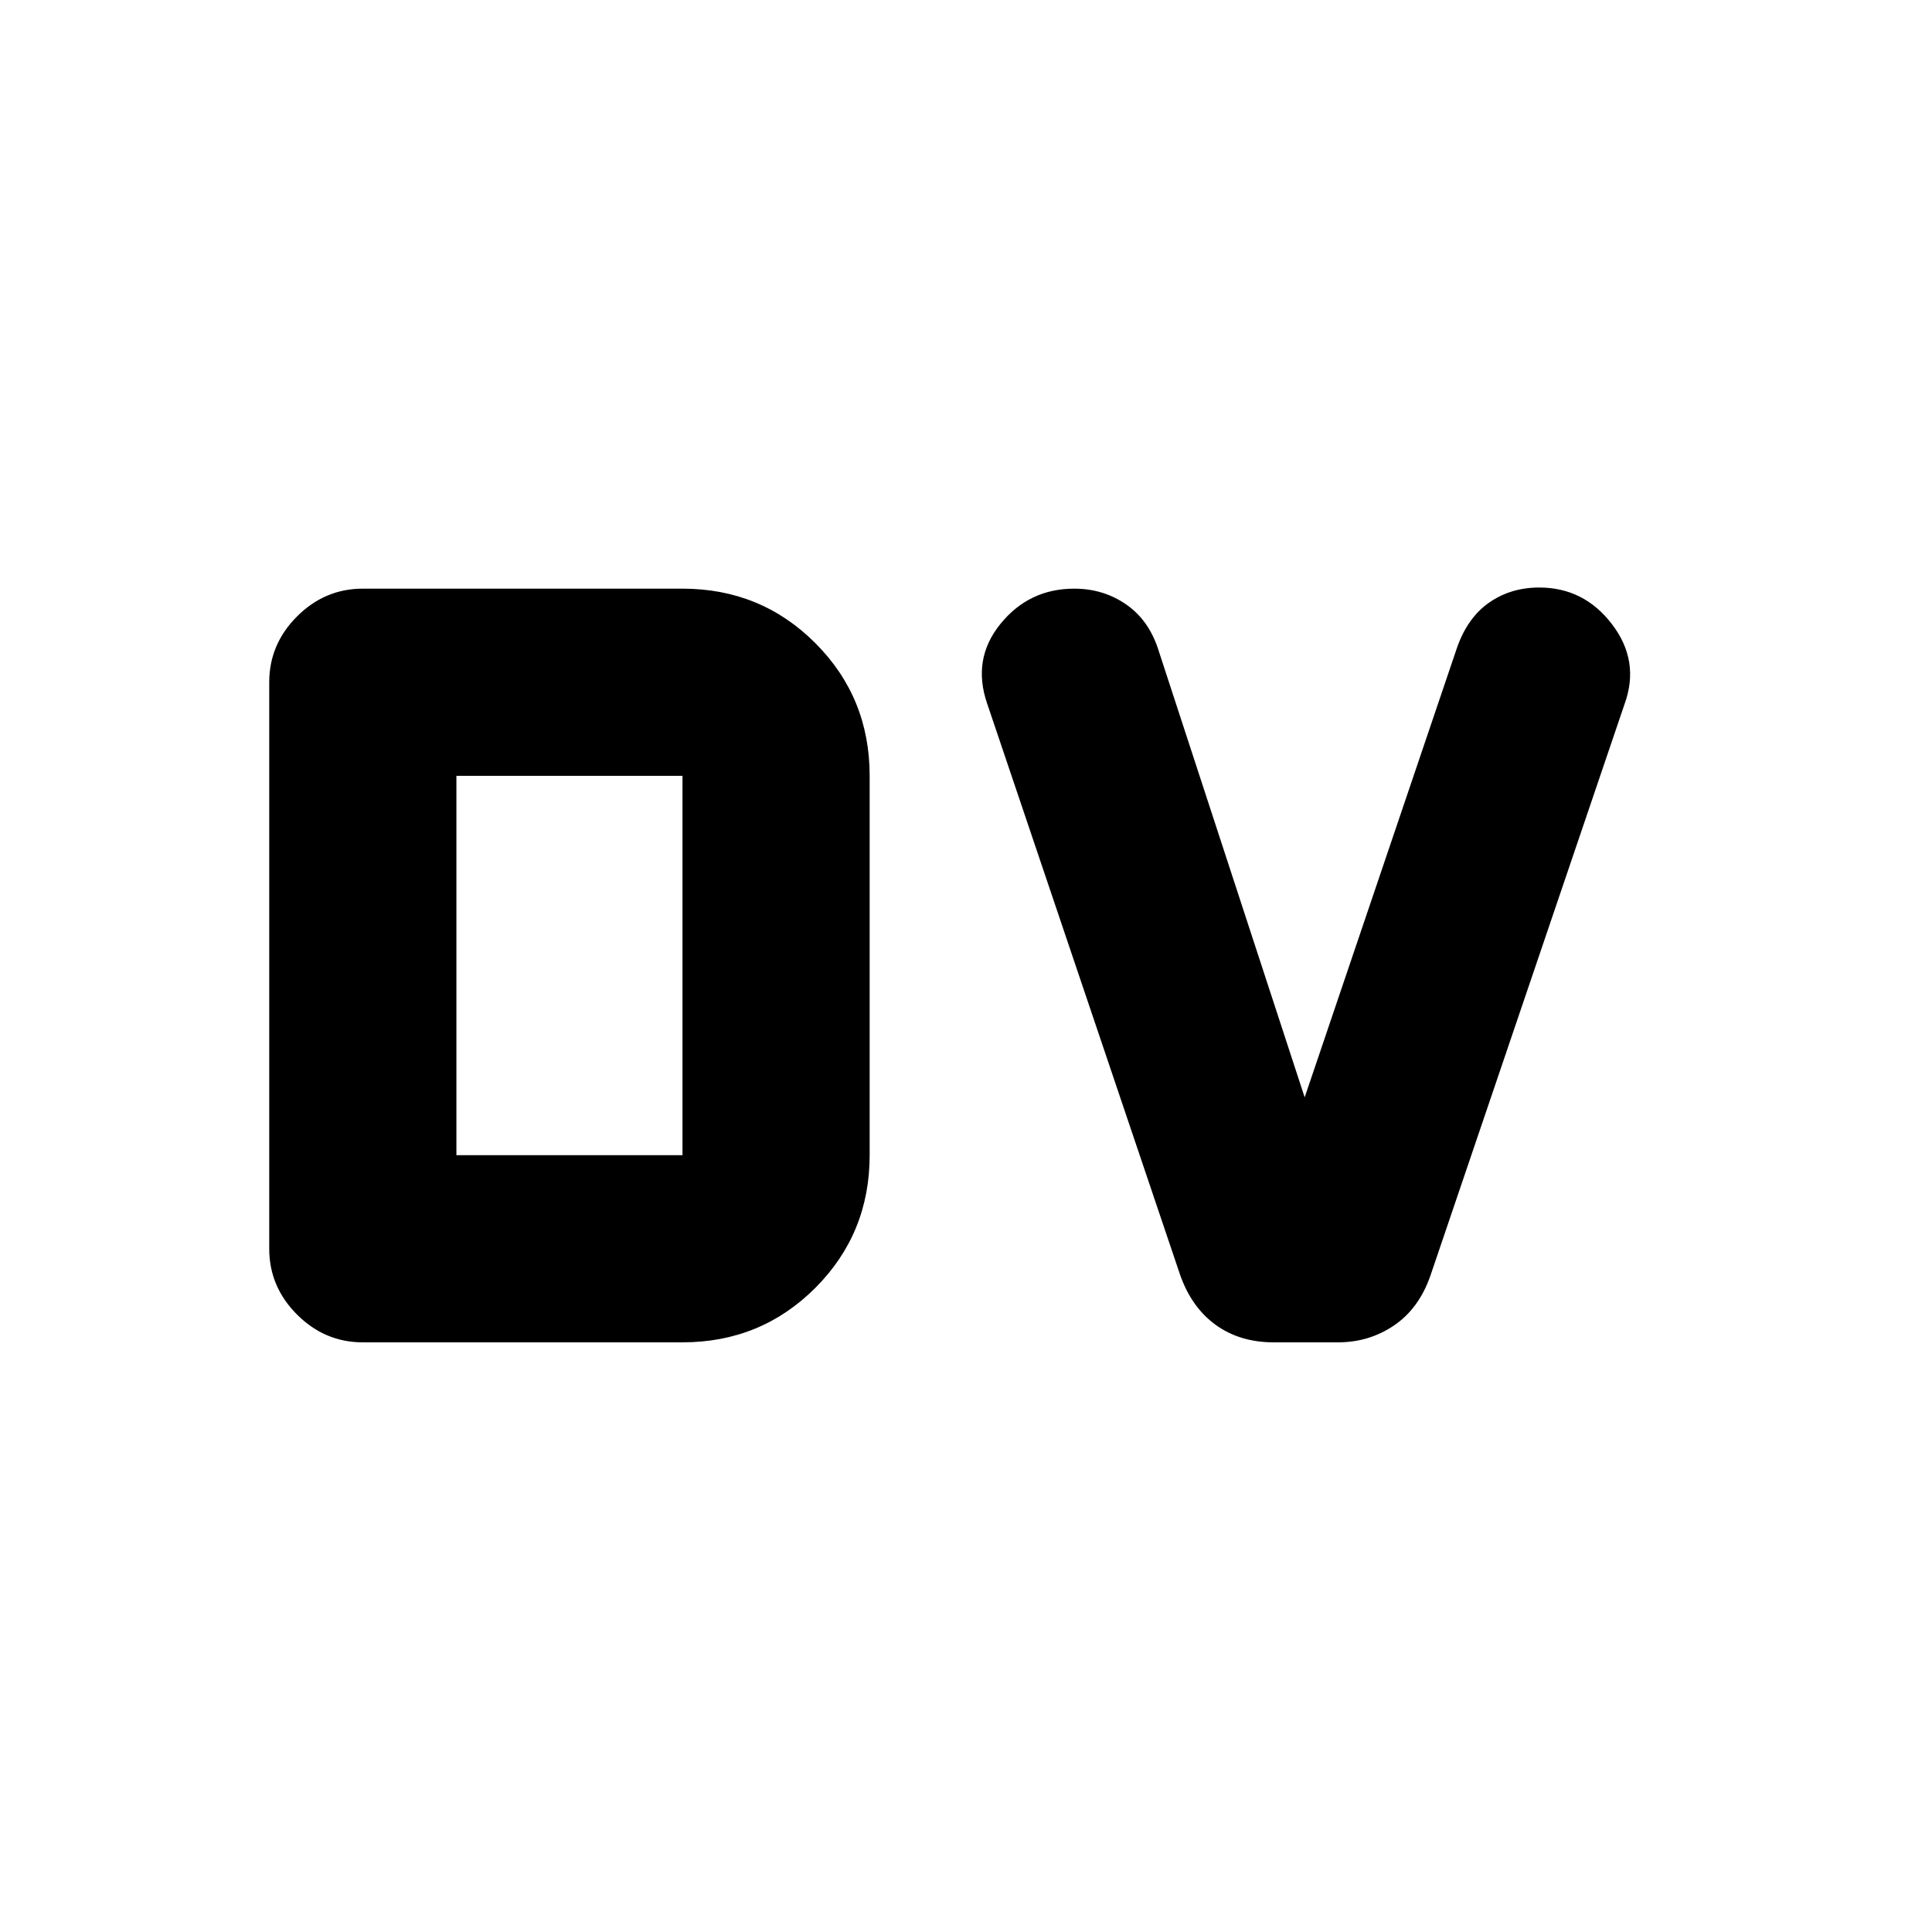 <svg xmlns="http://www.w3.org/2000/svg" height="20" viewBox="0 96 960 960" width="20"><path d="M226.783 669.999h112.346V481.501H226.783v188.498ZM180.282 763q-18.887 0-32.694-13.807-13.806-13.806-13.806-32.694V435.001q0-18.888 13.806-32.694 13.807-13.807 32.694-13.807h158.847q38.943 0 65.972 27.029 27.029 27.03 27.029 65.972v188.498q0 38.942-27.029 65.972Q378.072 763 339.129 763H180.282Zm452.623 0q-16.796 0-28.786-8.641-11.989-8.642-17.72-24.868l-95.834-283.729q-7.695-22.138 6.511-39.7Q511.283 388.5 533.81 388.5q14.647 0 26.104 8.076 11.457 8.076 16.111 23.664l72.258 221.02 75.649-223.281q5.22-15.022 15.982-22.533 10.763-7.511 24.92-7.511 22.275 0 36.199 18.287t6.229 39.54l-96.565 284.295q-5.696 16.225-18.06 24.584Q680.273 763 664.87 763h-31.965Z"/></svg>